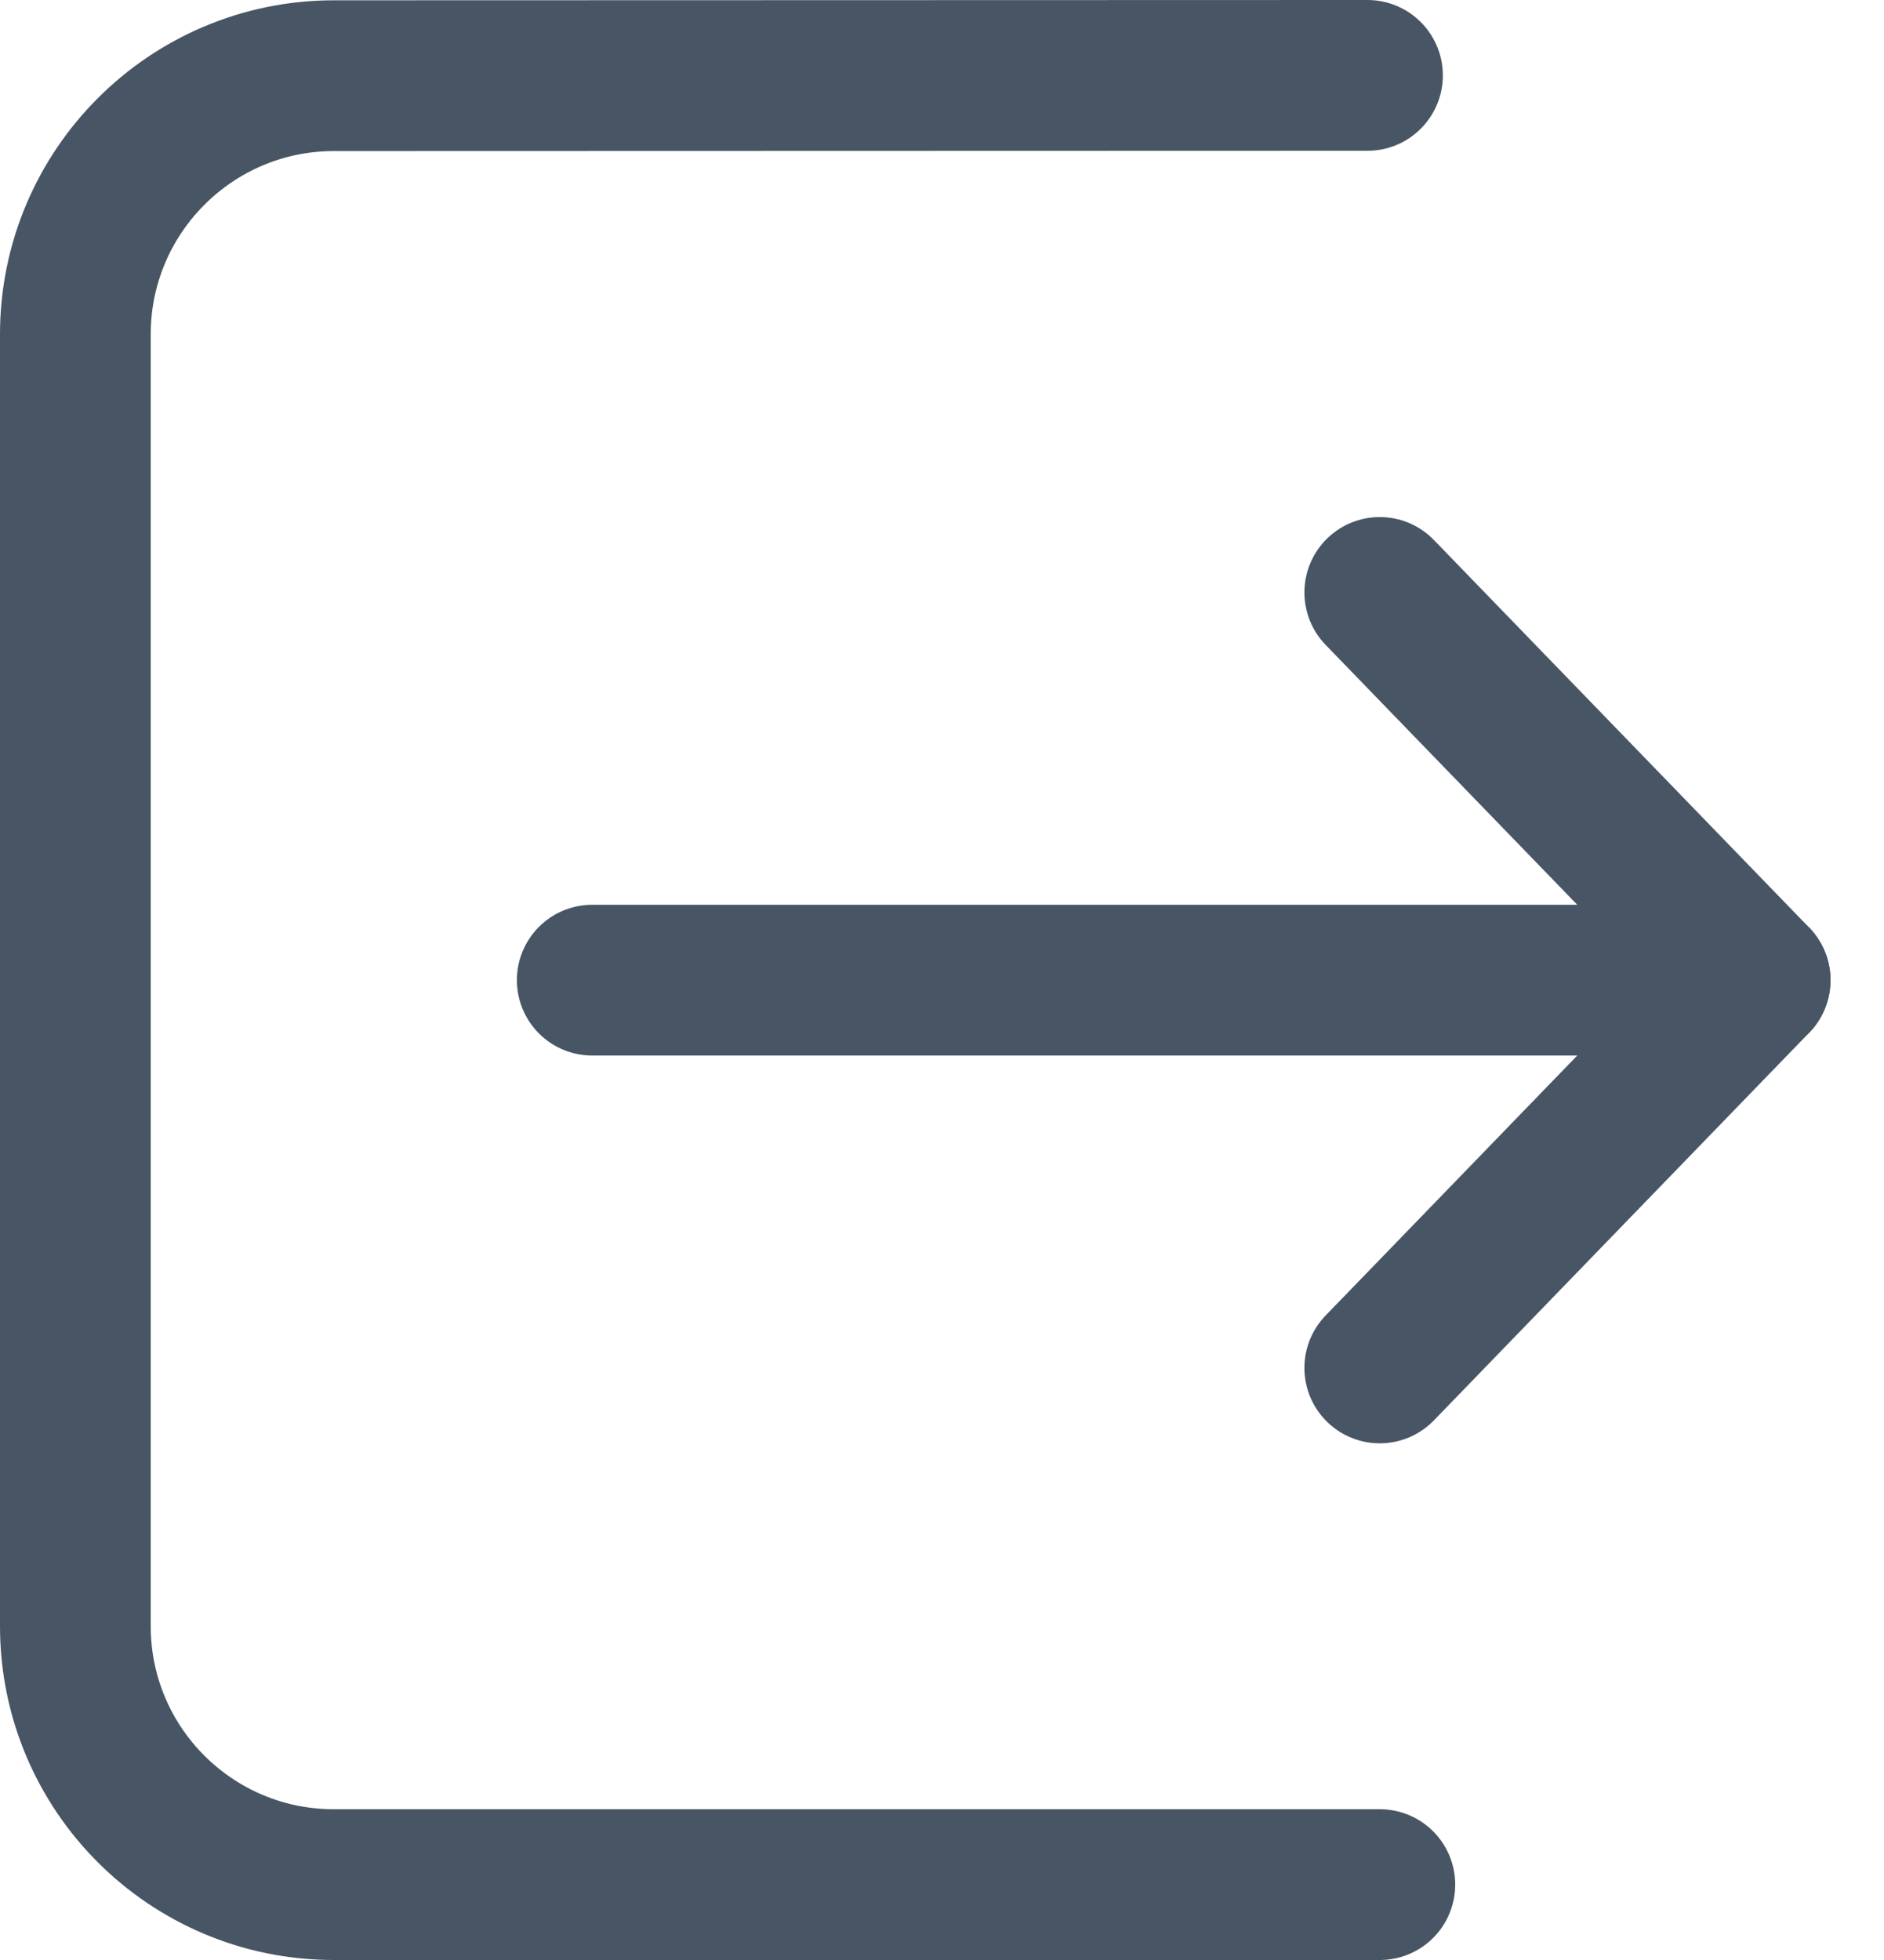 <svg width="25" height="26" viewBox="0 0 25 26" fill="none" xmlns="http://www.w3.org/2000/svg">
<path d="M18.309 18.146L23.29 13.002L18.309 7.859" stroke="#475564" stroke-width="2" stroke-linecap="round" stroke-linejoin="round"/>
<path d="M23.29 13.002H7.859" stroke="#475564" stroke-width="2" stroke-linecap="round" stroke-linejoin="round"/>
<path d="M18.146 1L4.429 1.004C2.536 1.005 1.001 2.541 1 4.434V21.571C1 23.465 2.535 25 4.429 25H18.31" stroke="#475564" stroke-width="2" stroke-linecap="round" stroke-linejoin="round"/>
</svg>
